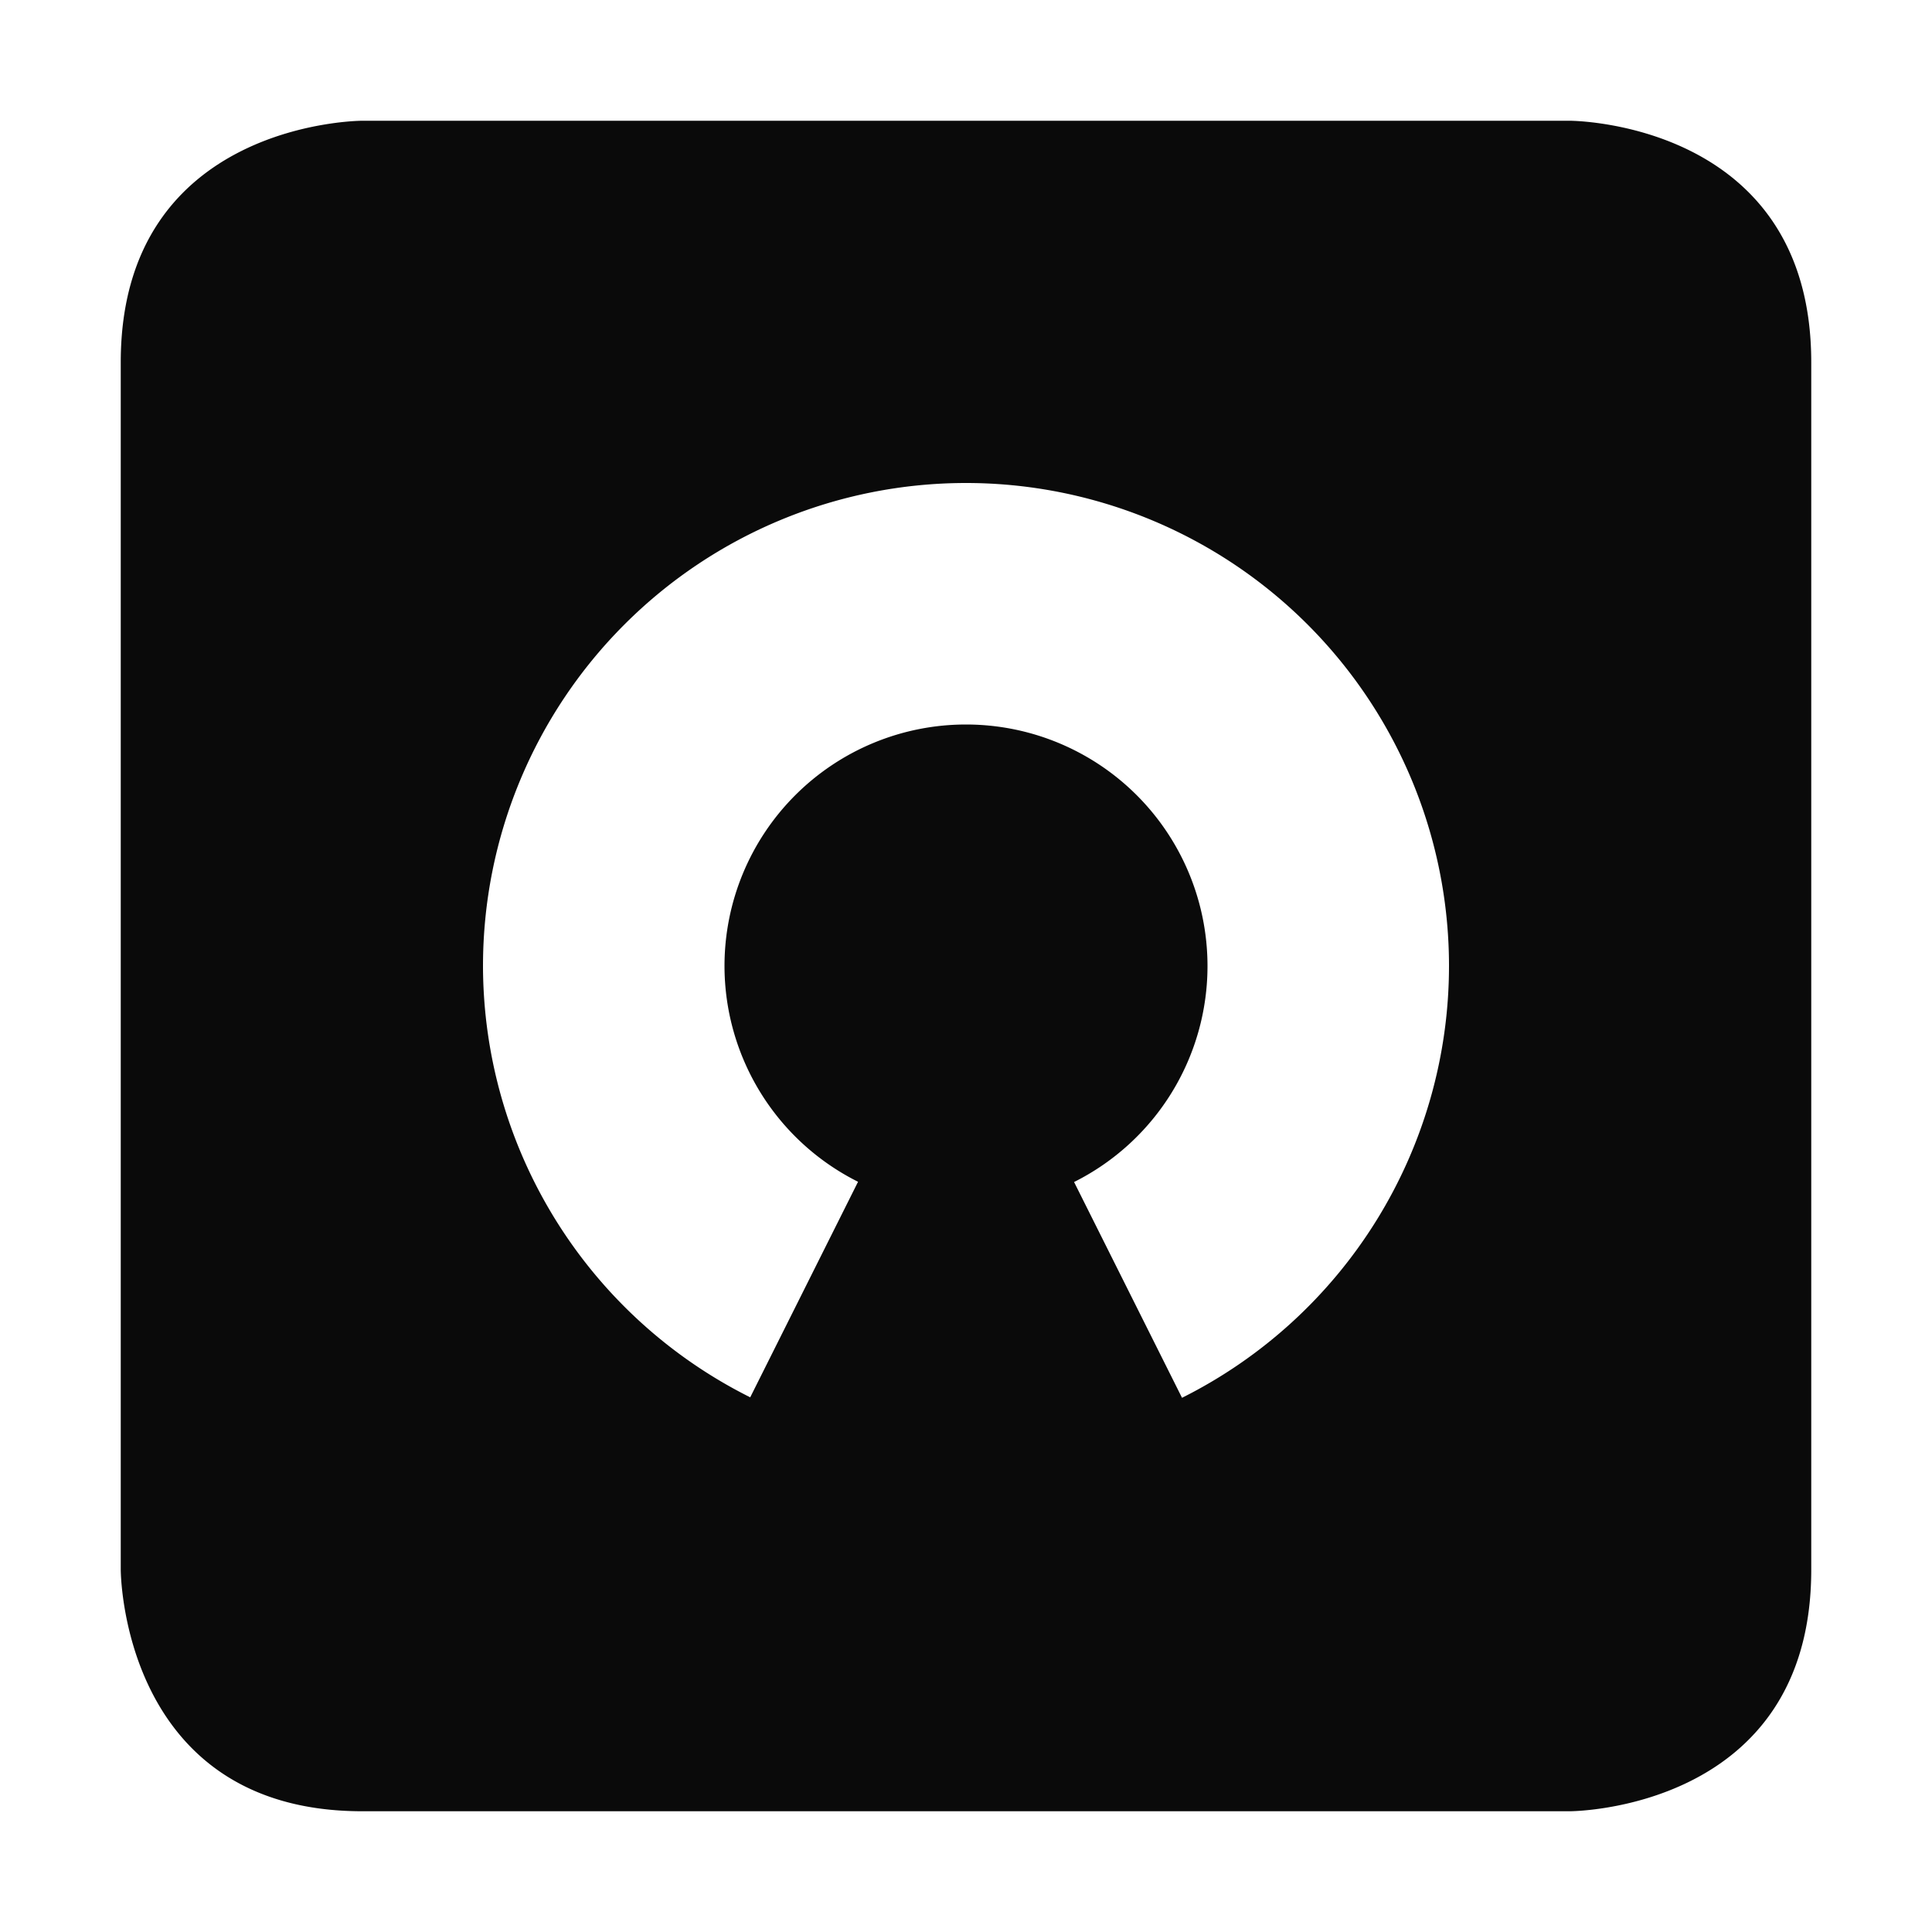 <svg xmlns="http://www.w3.org/2000/svg" width="16" height="16" version="1.1">
 <path style="fill:#0a0a0a" d="M 3 1 C 3 1 1 1 1 3 L 1 13 C 1 13 1 15 3 15 L 13 15 C 13 15 15 15 15 13 L 15 3 C 15 1 13 1 13 1 L 3 1 z M 8 4 A 4 4 0 0 1 12 8 A 4 4 0 0 1 9.789 11.576 L 8.895 9.789 A 2 2 0 0 0 10 8 A 2 2 0 0 0 8 6 A 2 2 0 0 0 6 8 A 2 2 0 0 0 7.106 9.787 L 6.213 11.572 A 4 4 0 0 1 4 8 A 4 4 0 0 1 8 4 z"/>
</svg>
